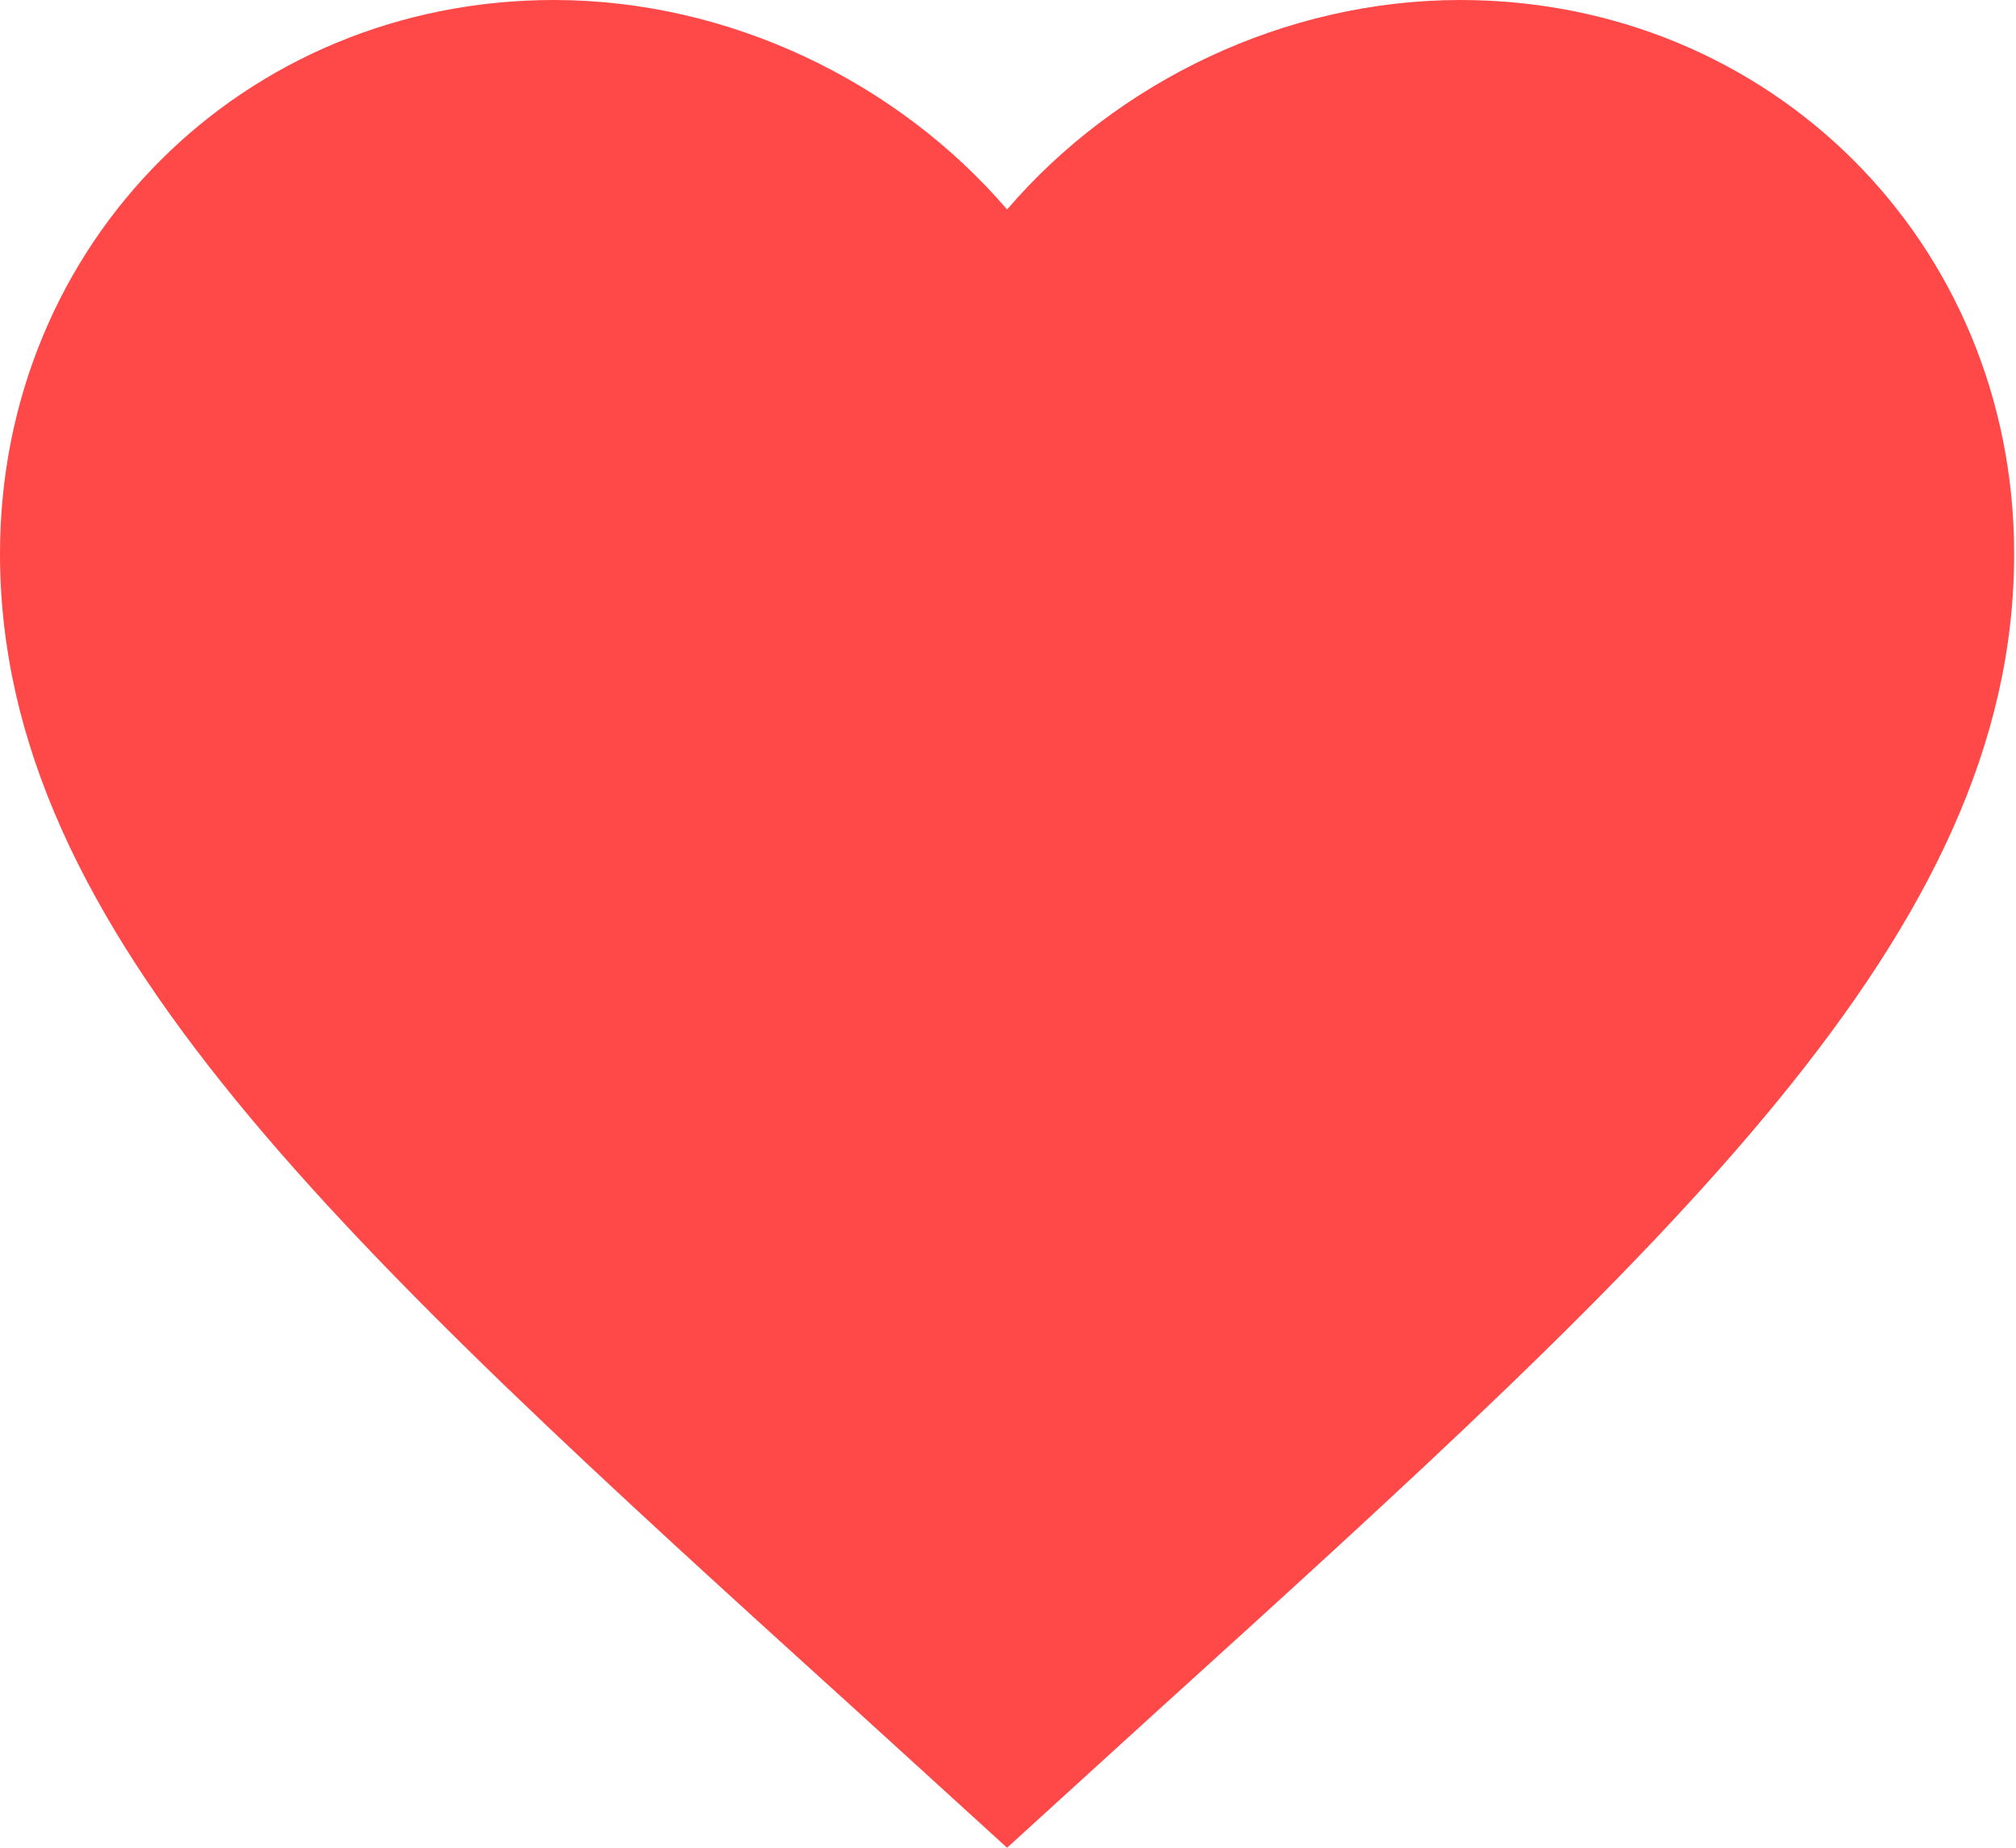 <svg width="24" height="22" viewBox="0 0 24 22" fill="none" xmlns="http://www.w3.org/2000/svg">
<path d="M11.989 22L10.251 20.417C4.076 14.819 0 11.114 0 6.594C0 2.889 2.901 0 6.594 0C8.68 0 10.682 0.971 11.989 2.494C13.296 0.971 15.298 0 17.384 0C21.077 0 23.978 2.889 23.978 6.594C23.978 11.114 19.902 14.819 13.727 20.417L11.989 22Z" fill="#FF4848"/>
</svg>
